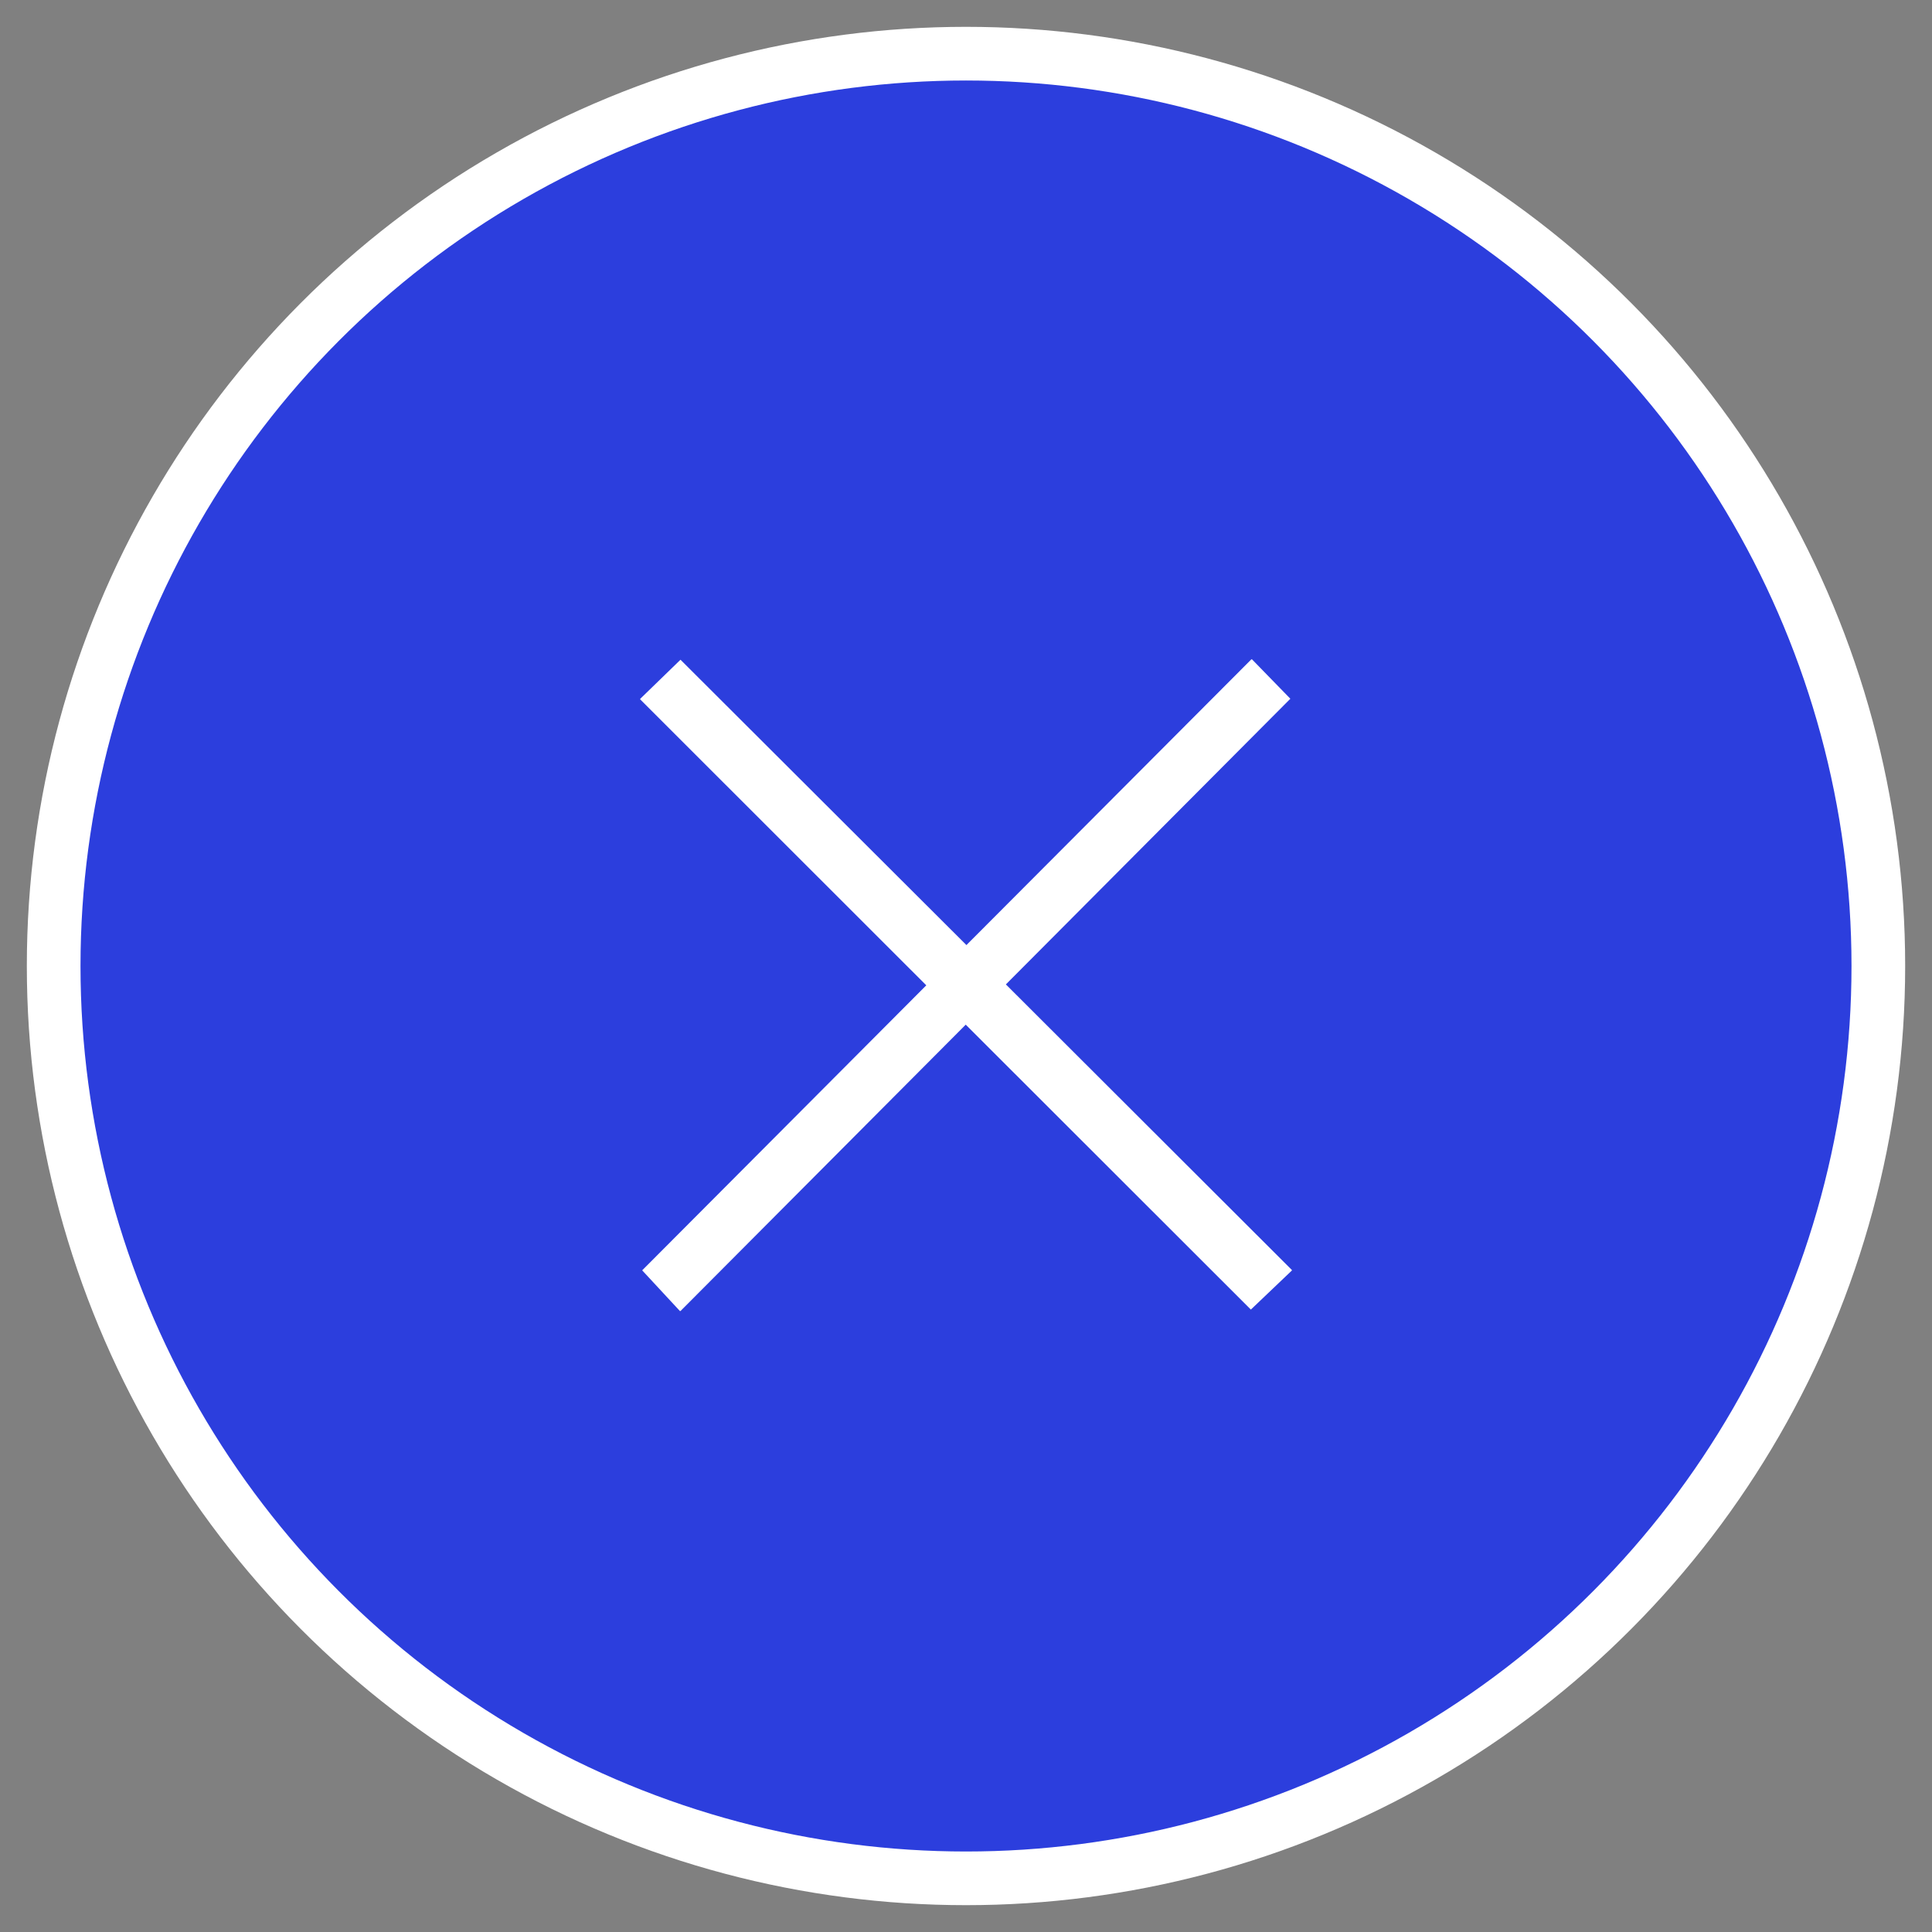 <?xml version="1.0" encoding="UTF-8"?>
<svg width="36px" height="36px" viewBox="0 0 36 36" version="1.1" xmlns="http://www.w3.org/2000/svg" xmlns:xlink="http://www.w3.org/1999/xlink">
    <rect x="0" y="0" width="36" height="36" fill="#808080" stroke="none"/>
    <title>8636DAFC-0134-4198-B2CE-0629E5EA824D</title>
    <g id="Welcome" stroke="none" stroke-width="1" fill="none" fill-rule="evenodd">
        <g id="Assets" transform="translate(-701, -565)">
            <g id="Icons/Fermé-Pop-up-Copy" transform="translate(702, 566)">
                <circle id="Oval-Copy-4" stroke="#FFFFFF" fill="#2C3EDD" cx="17" cy="17" r="17"></circle>
                <g id="Icons/Fermé-Copy-4" transform="translate(7, 7)" fill="#FFFFFF">
                    <g id="Glyphs-/-Bar-Button-/-Stop-/-Dark" transform="translate(3.929, 4.286)">
                        <polygon id="stop" points="11.388 -7.14285714e-05 6.079 5.324 0.751 0.007 0 0.736 0 0.746 5.331 6.074 0.037 11.385 0.74 12.143 0.751 12.143 6.066 6.807 11.379 12.116 12.144 11.387 12.144 11.379 6.814 6.057 12.115 0.734 11.4 -7.14285714e-05"></polygon>
                    </g>
                </g>
            </g>
        </g>
    </g>
</svg>